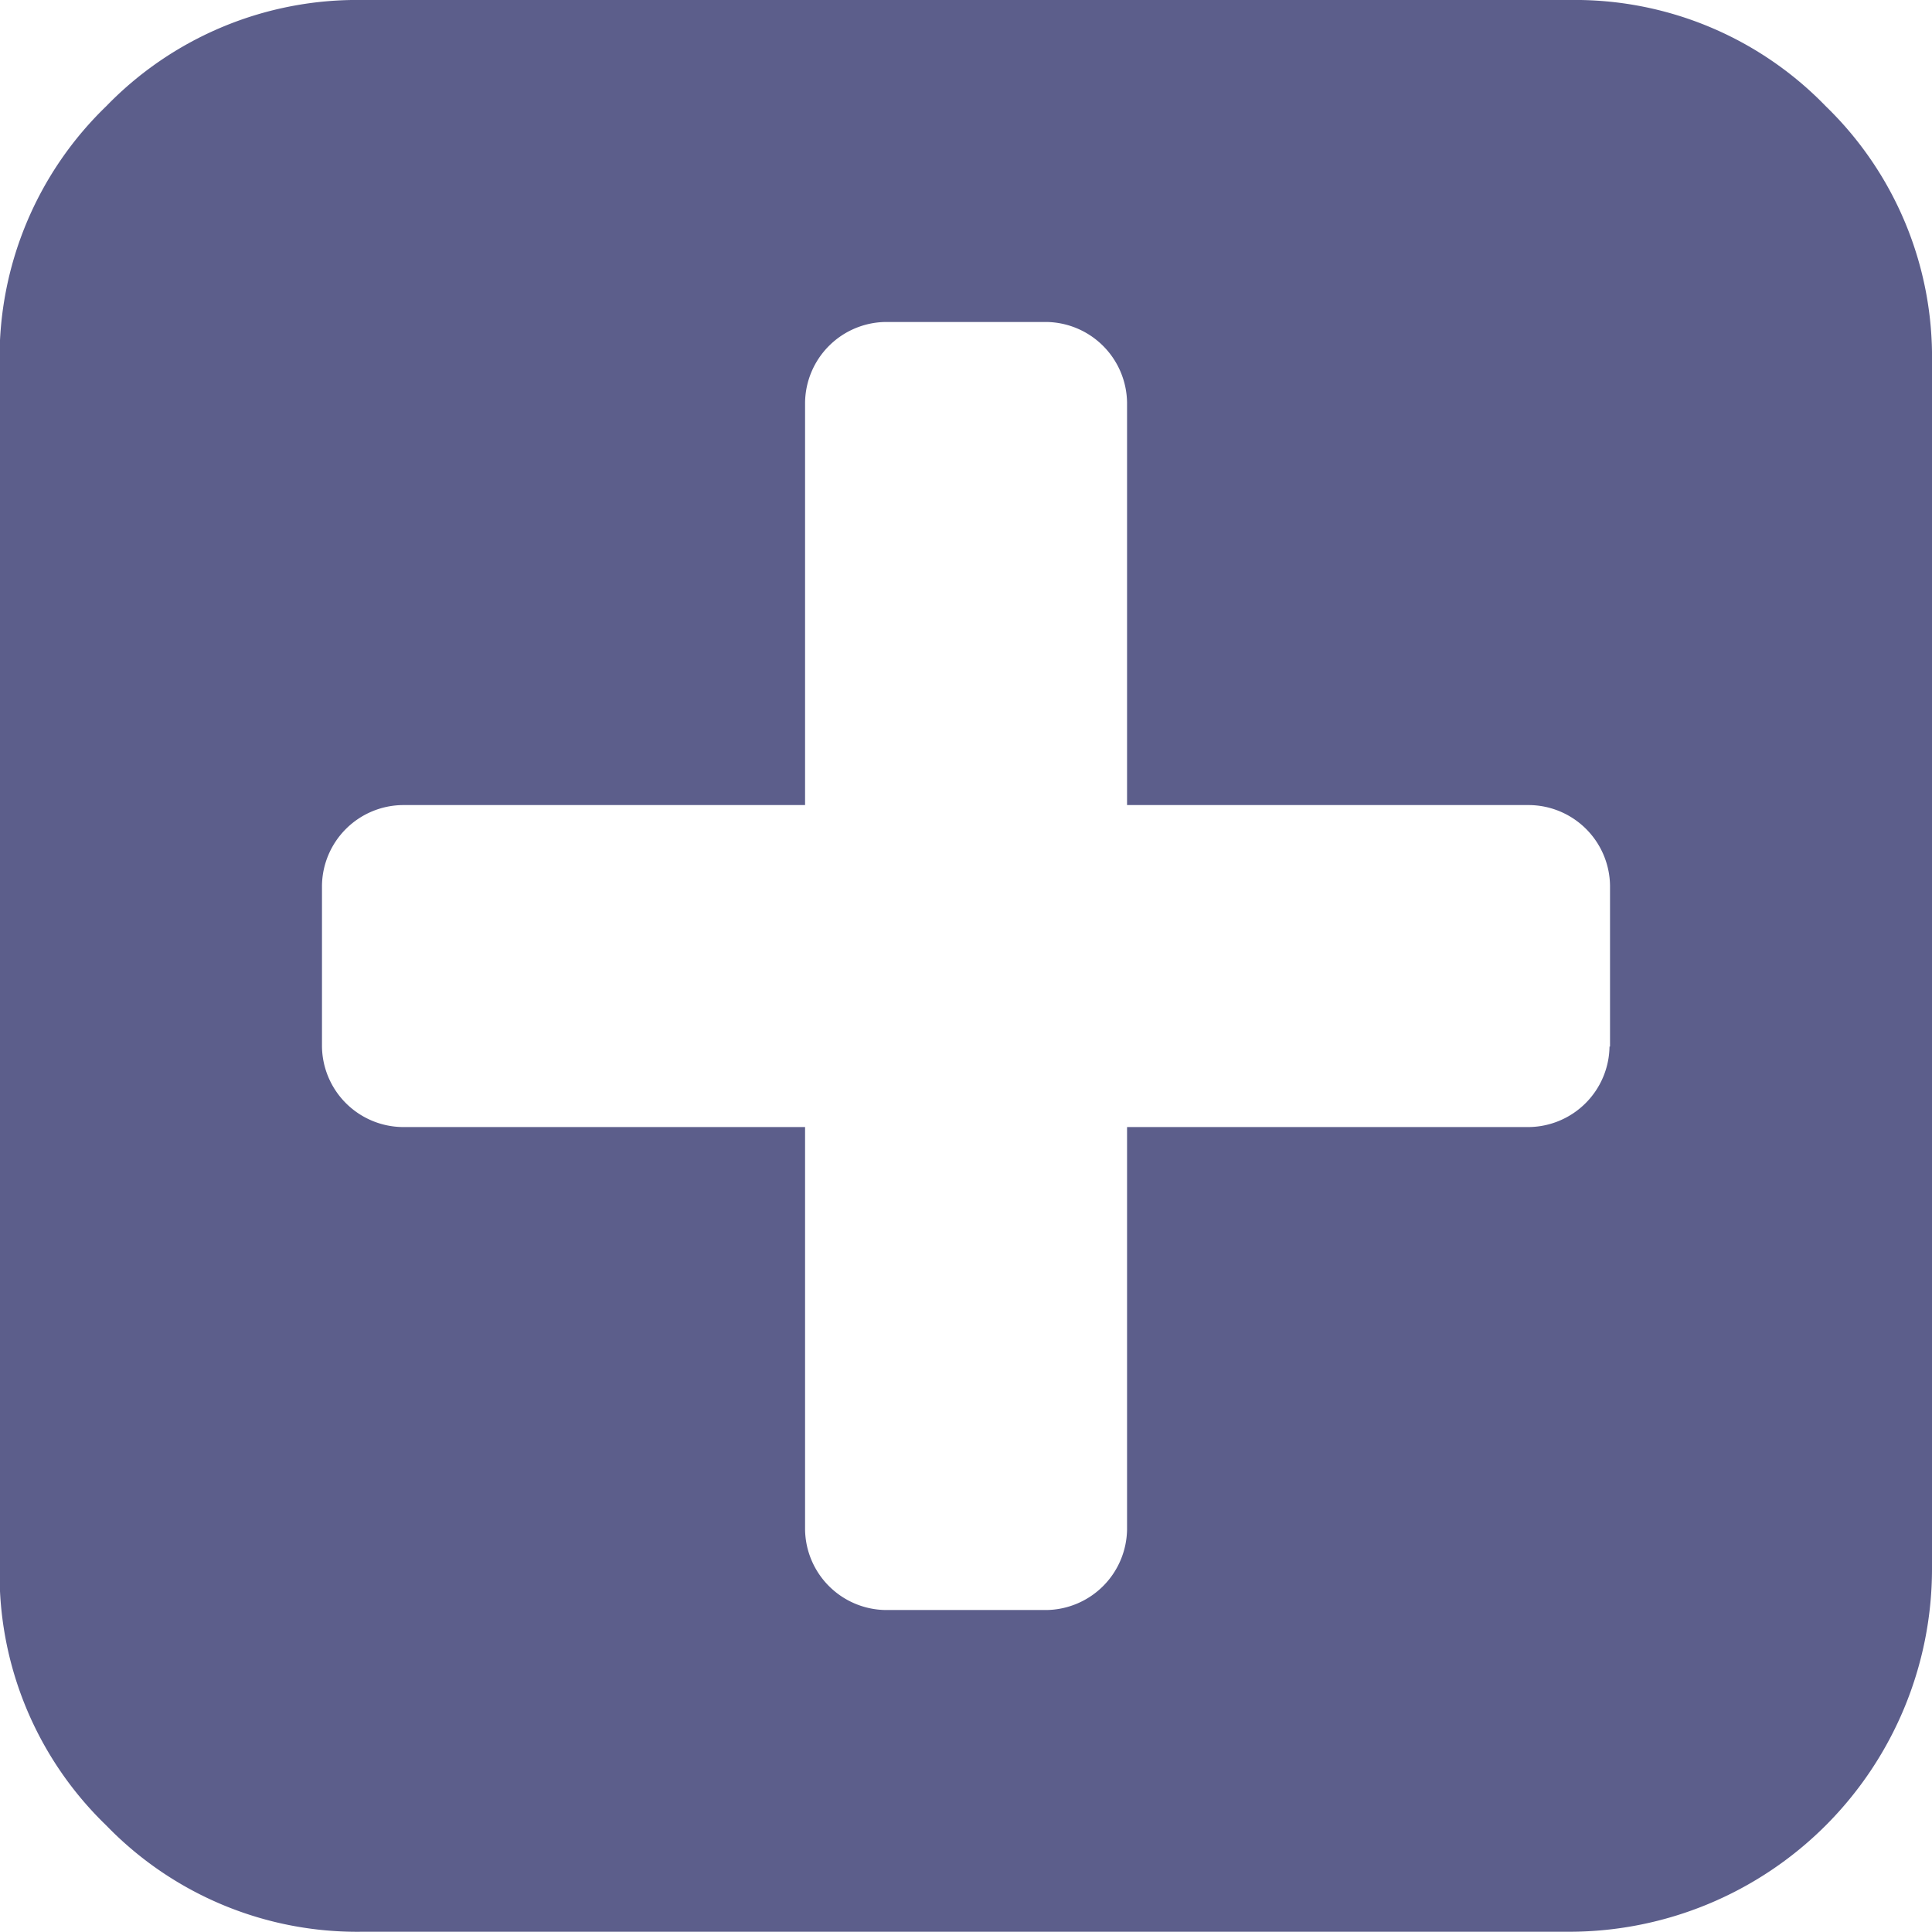 <svg xmlns="http://www.w3.org/2000/svg" width="15.241" height="15.242" viewBox="0 0 15.241 15.242">
  <g id="plus-symbol-in-a-rounded-black-square" transform="translate(-97.473 -17)">
    <path id="Path_231" data-name="Path 231" d="M14.406.838A2.752,2.752,0,0,0,12.387,0H2.861A2.753,2.753,0,0,0,.841.838,2.753,2.753,0,0,0,0,2.858v9.526A2.753,2.753,0,0,0,.841,14.4a2.753,2.753,0,0,0,2.019.839h9.526a2.863,2.863,0,0,0,2.858-2.858V2.858A2.753,2.753,0,0,0,14.406.838ZM12.7,8.256a.644.644,0,0,1-.635.635H8.894v3.175a.645.645,0,0,1-.635.635H6.989a.644.644,0,0,1-.635-.635V8.891H3.178a.644.644,0,0,1-.635-.635V6.986a.644.644,0,0,1,.635-.635H6.354V3.175a.644.644,0,0,1,.635-.635h1.27a.645.645,0,0,1,.635.635V6.351h3.175a.644.644,0,0,1,.635.635v1.27Z" transform="translate(97.47 17)" fill="#5c5e8b"/>
  </g>
</svg>
